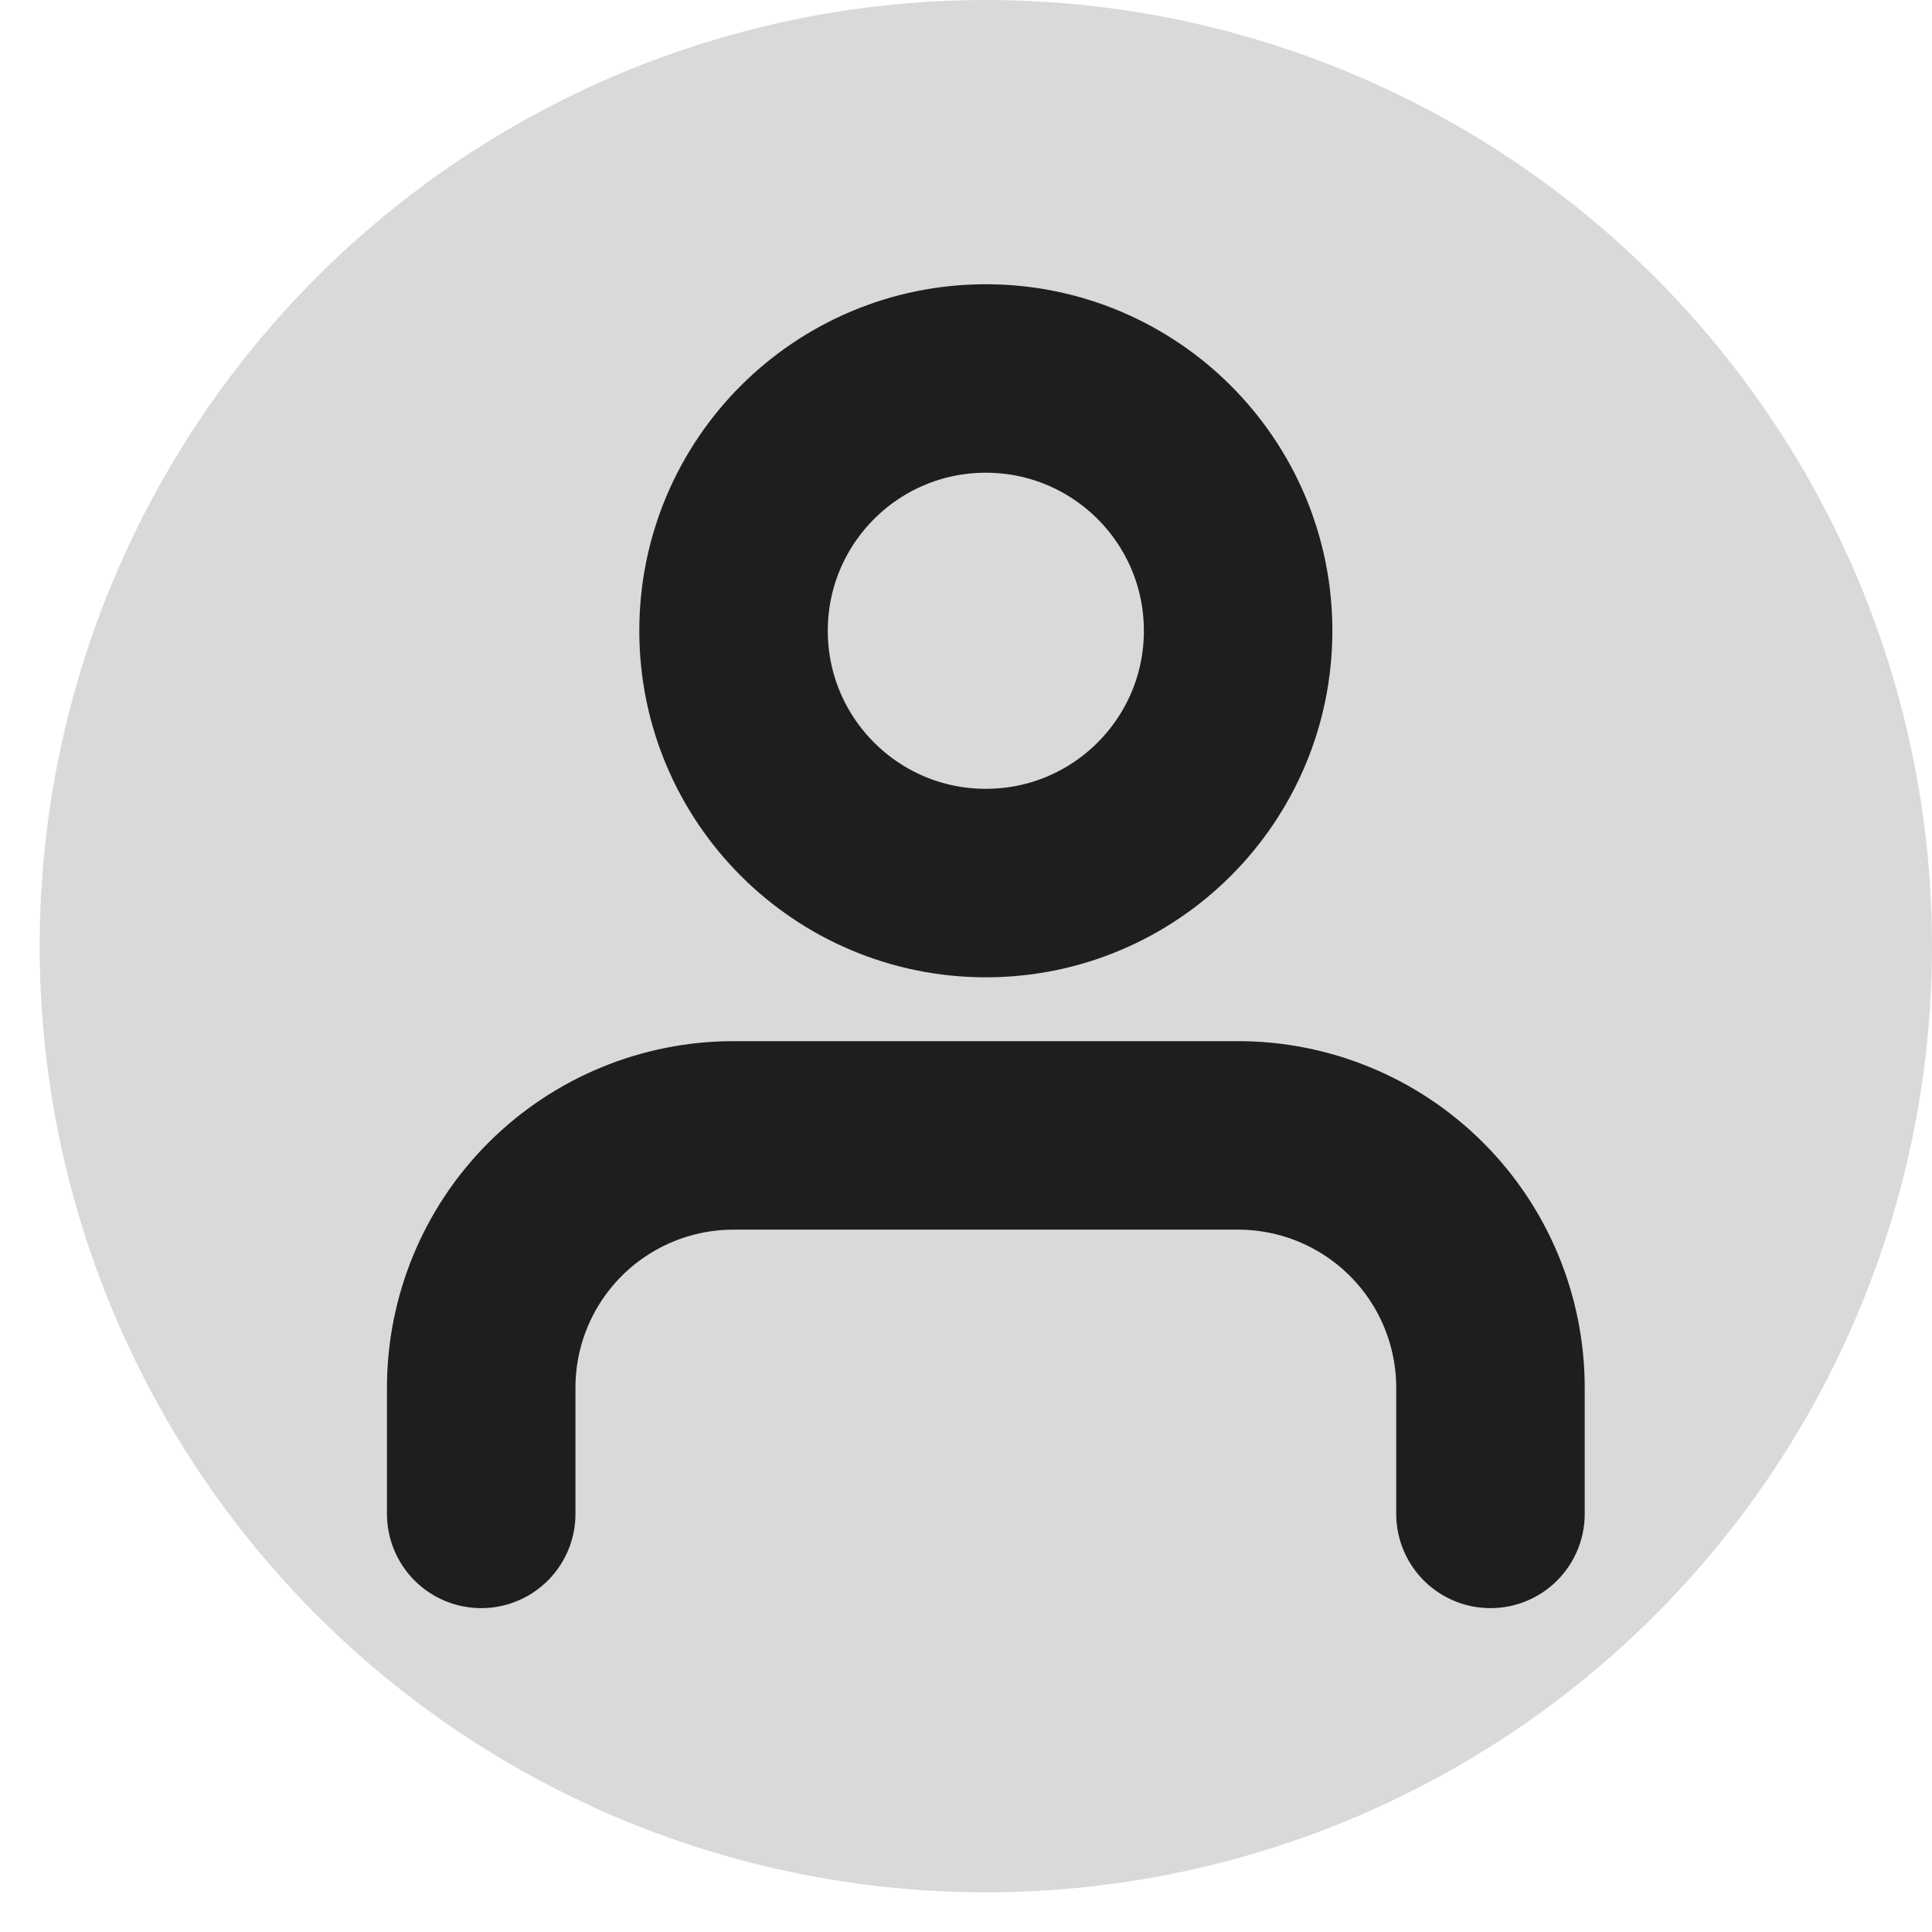 <svg width="41" height="41" viewBox="0 0 41 41" fill="none" xmlns="http://www.w3.org/2000/svg">
<circle cx="20.921" cy="20.079" r="20.079" fill="#D9D9D9"/>
<path d="M31.63 32.127V29.449C31.63 28.029 31.066 26.667 30.061 25.663C29.057 24.659 27.695 24.095 26.275 24.095H15.567C14.146 24.095 12.785 24.659 11.78 25.663C10.776 26.667 10.212 28.029 10.212 29.449V32.127M26.275 13.386C26.275 16.343 23.878 18.74 20.921 18.74C17.964 18.74 15.567 16.343 15.567 13.386C15.567 10.429 17.964 8.032 20.921 8.032C23.878 8.032 26.275 10.429 26.275 13.386Z" stroke="#1E1E1E" stroke-width="4" stroke-linecap="round" stroke-linejoin="round"/>
</svg>
